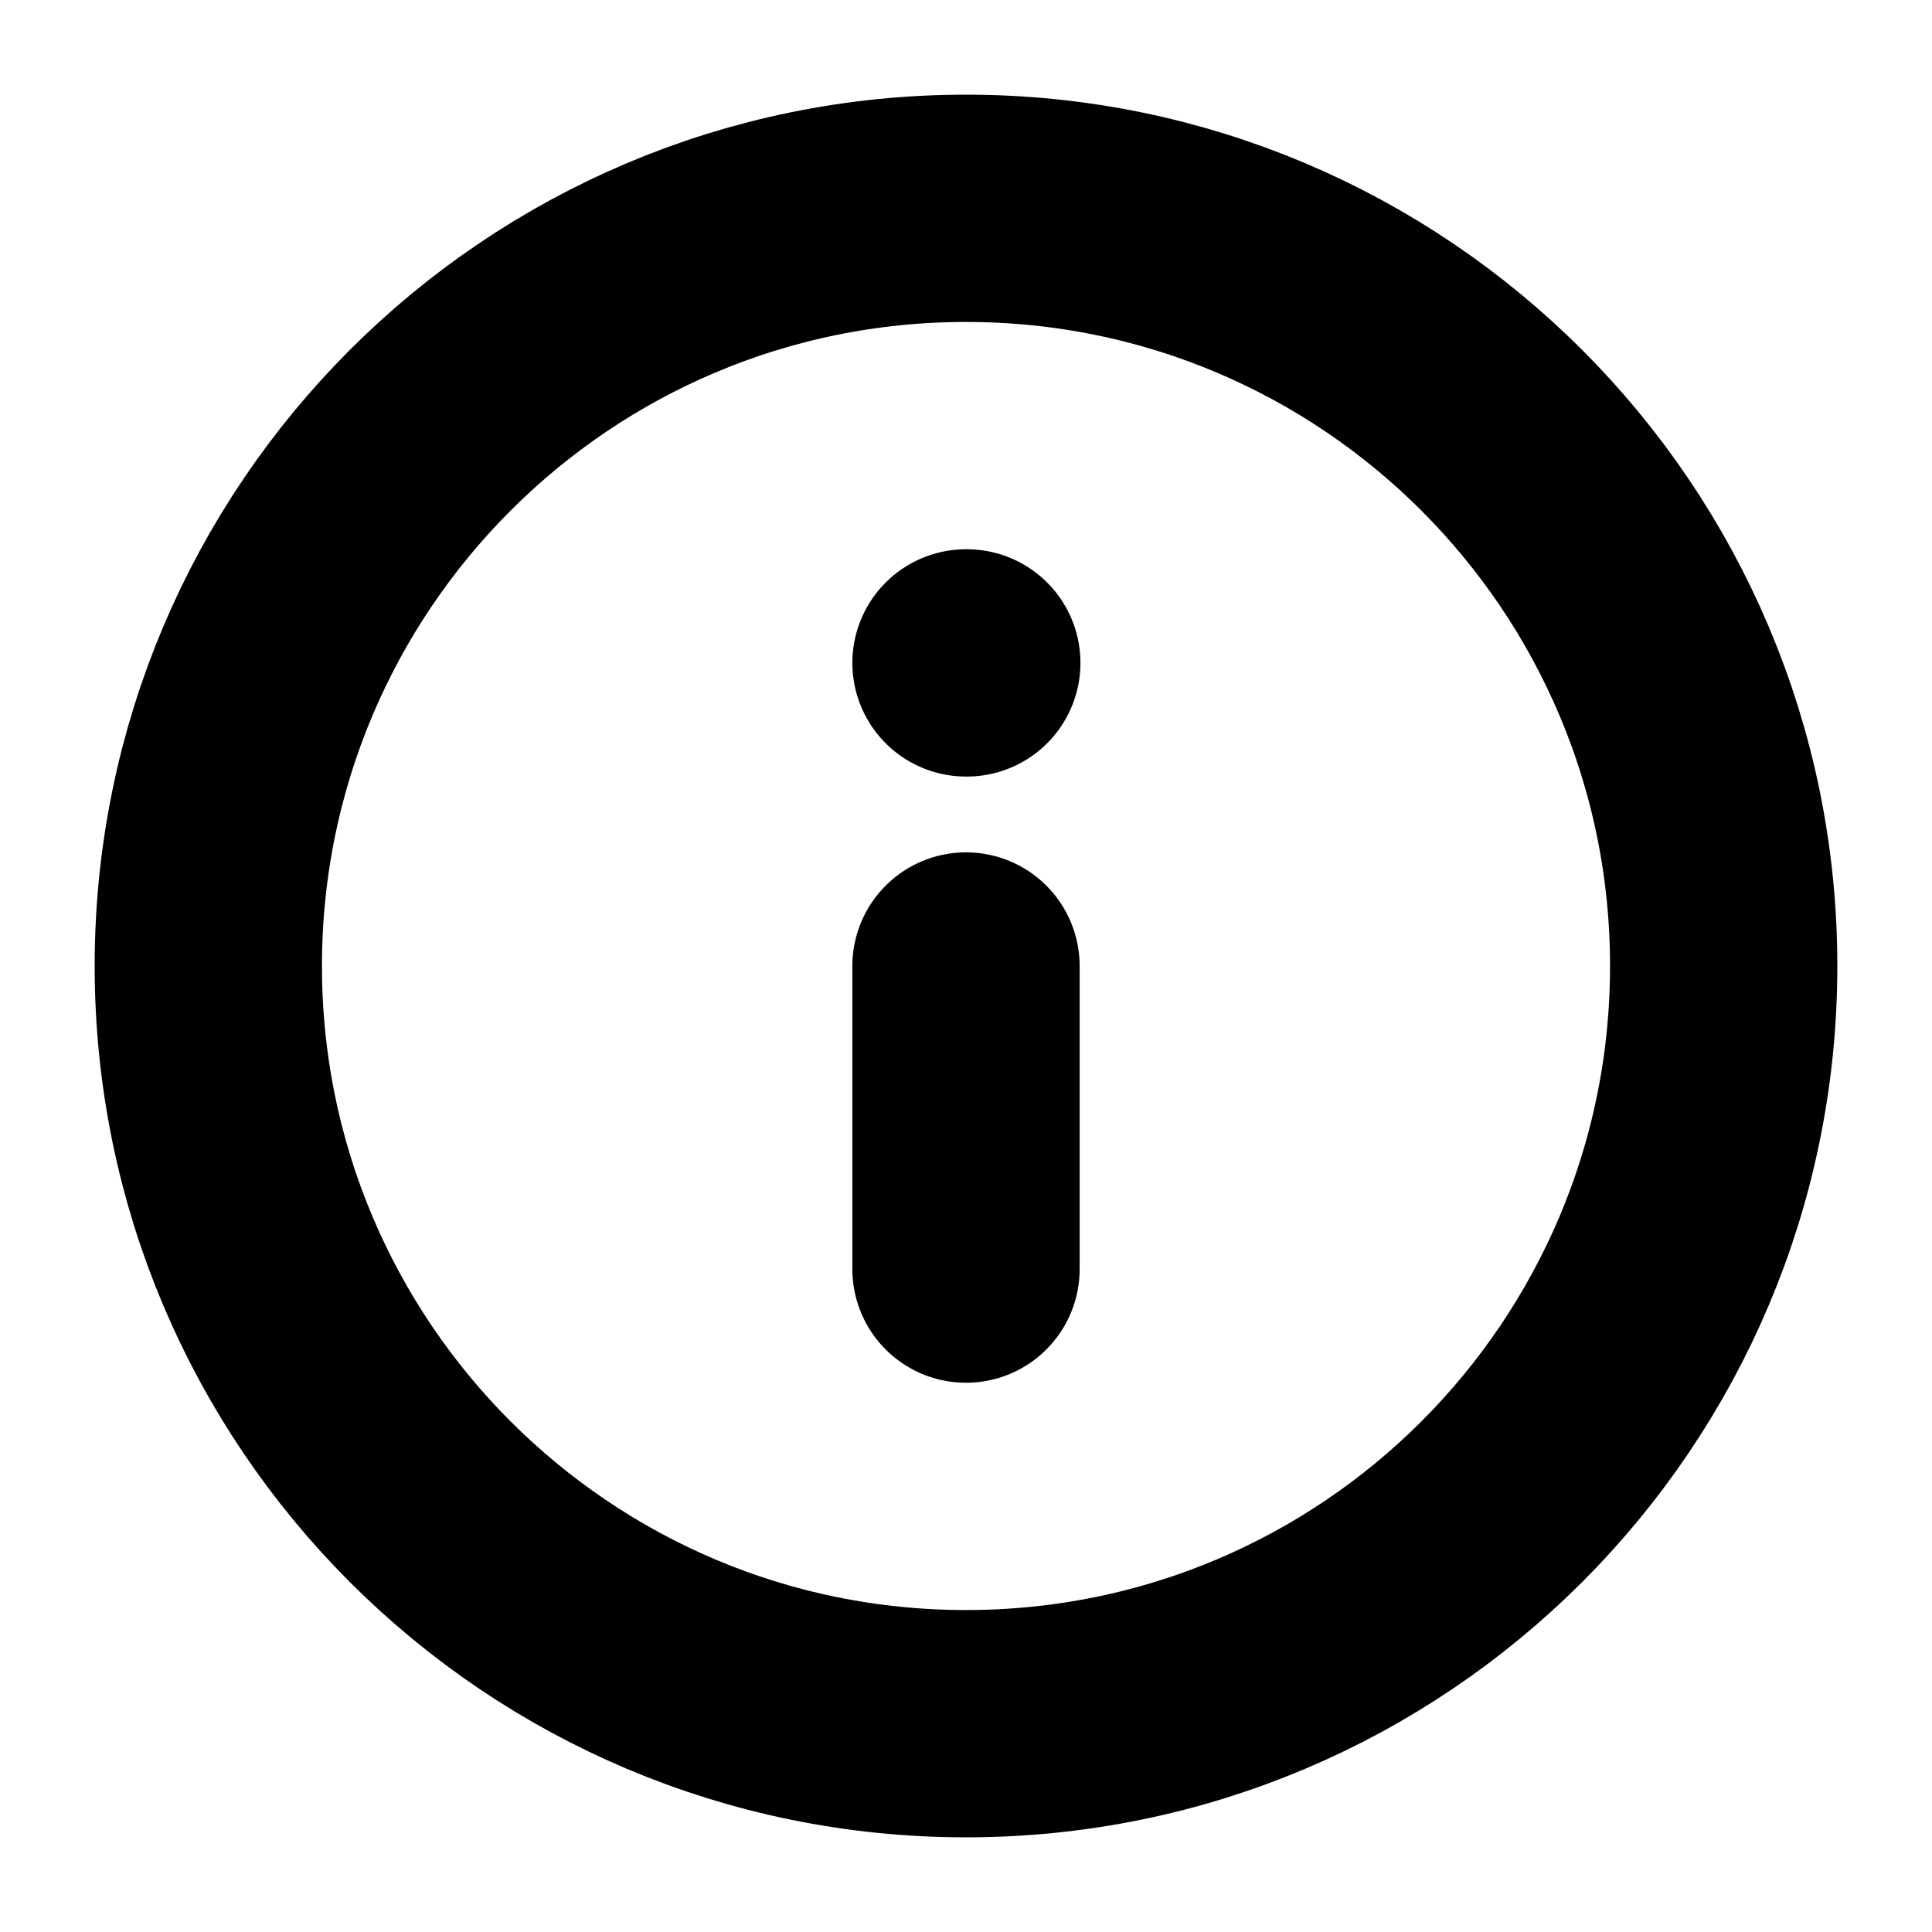 <svg width="17" height="17" viewBox="0 0 17 17" fill="none" xmlns="http://www.w3.org/2000/svg">
<g clip-path="url(#clip0_11_79)">
<path d="M8.5 15.167C12.182 15.167 15.167 12.182 15.167 8.5C15.167 4.818 12.182 1.833 8.5 1.833C4.818 1.833 1.833 4.818 1.833 8.5C1.833 12.182 4.818 15.167 8.5 15.167Z" stroke="black" stroke-width="2" stroke-linecap="round" stroke-linejoin="round"/>
<path d="M8.5 11.167V8.5" stroke="black" stroke-width="2" stroke-linecap="round" stroke-linejoin="round"/>
<path d="M8.5 5.833H8.507" stroke="black" stroke-width="2" stroke-linecap="round" stroke-linejoin="round"/>
</g>
<defs>
<clipPath id="clip0_11_79">
<rect width="16" height="16" fill="white" transform="translate(0.5 0.5)"/>
</clipPath>
</defs>
</svg>
